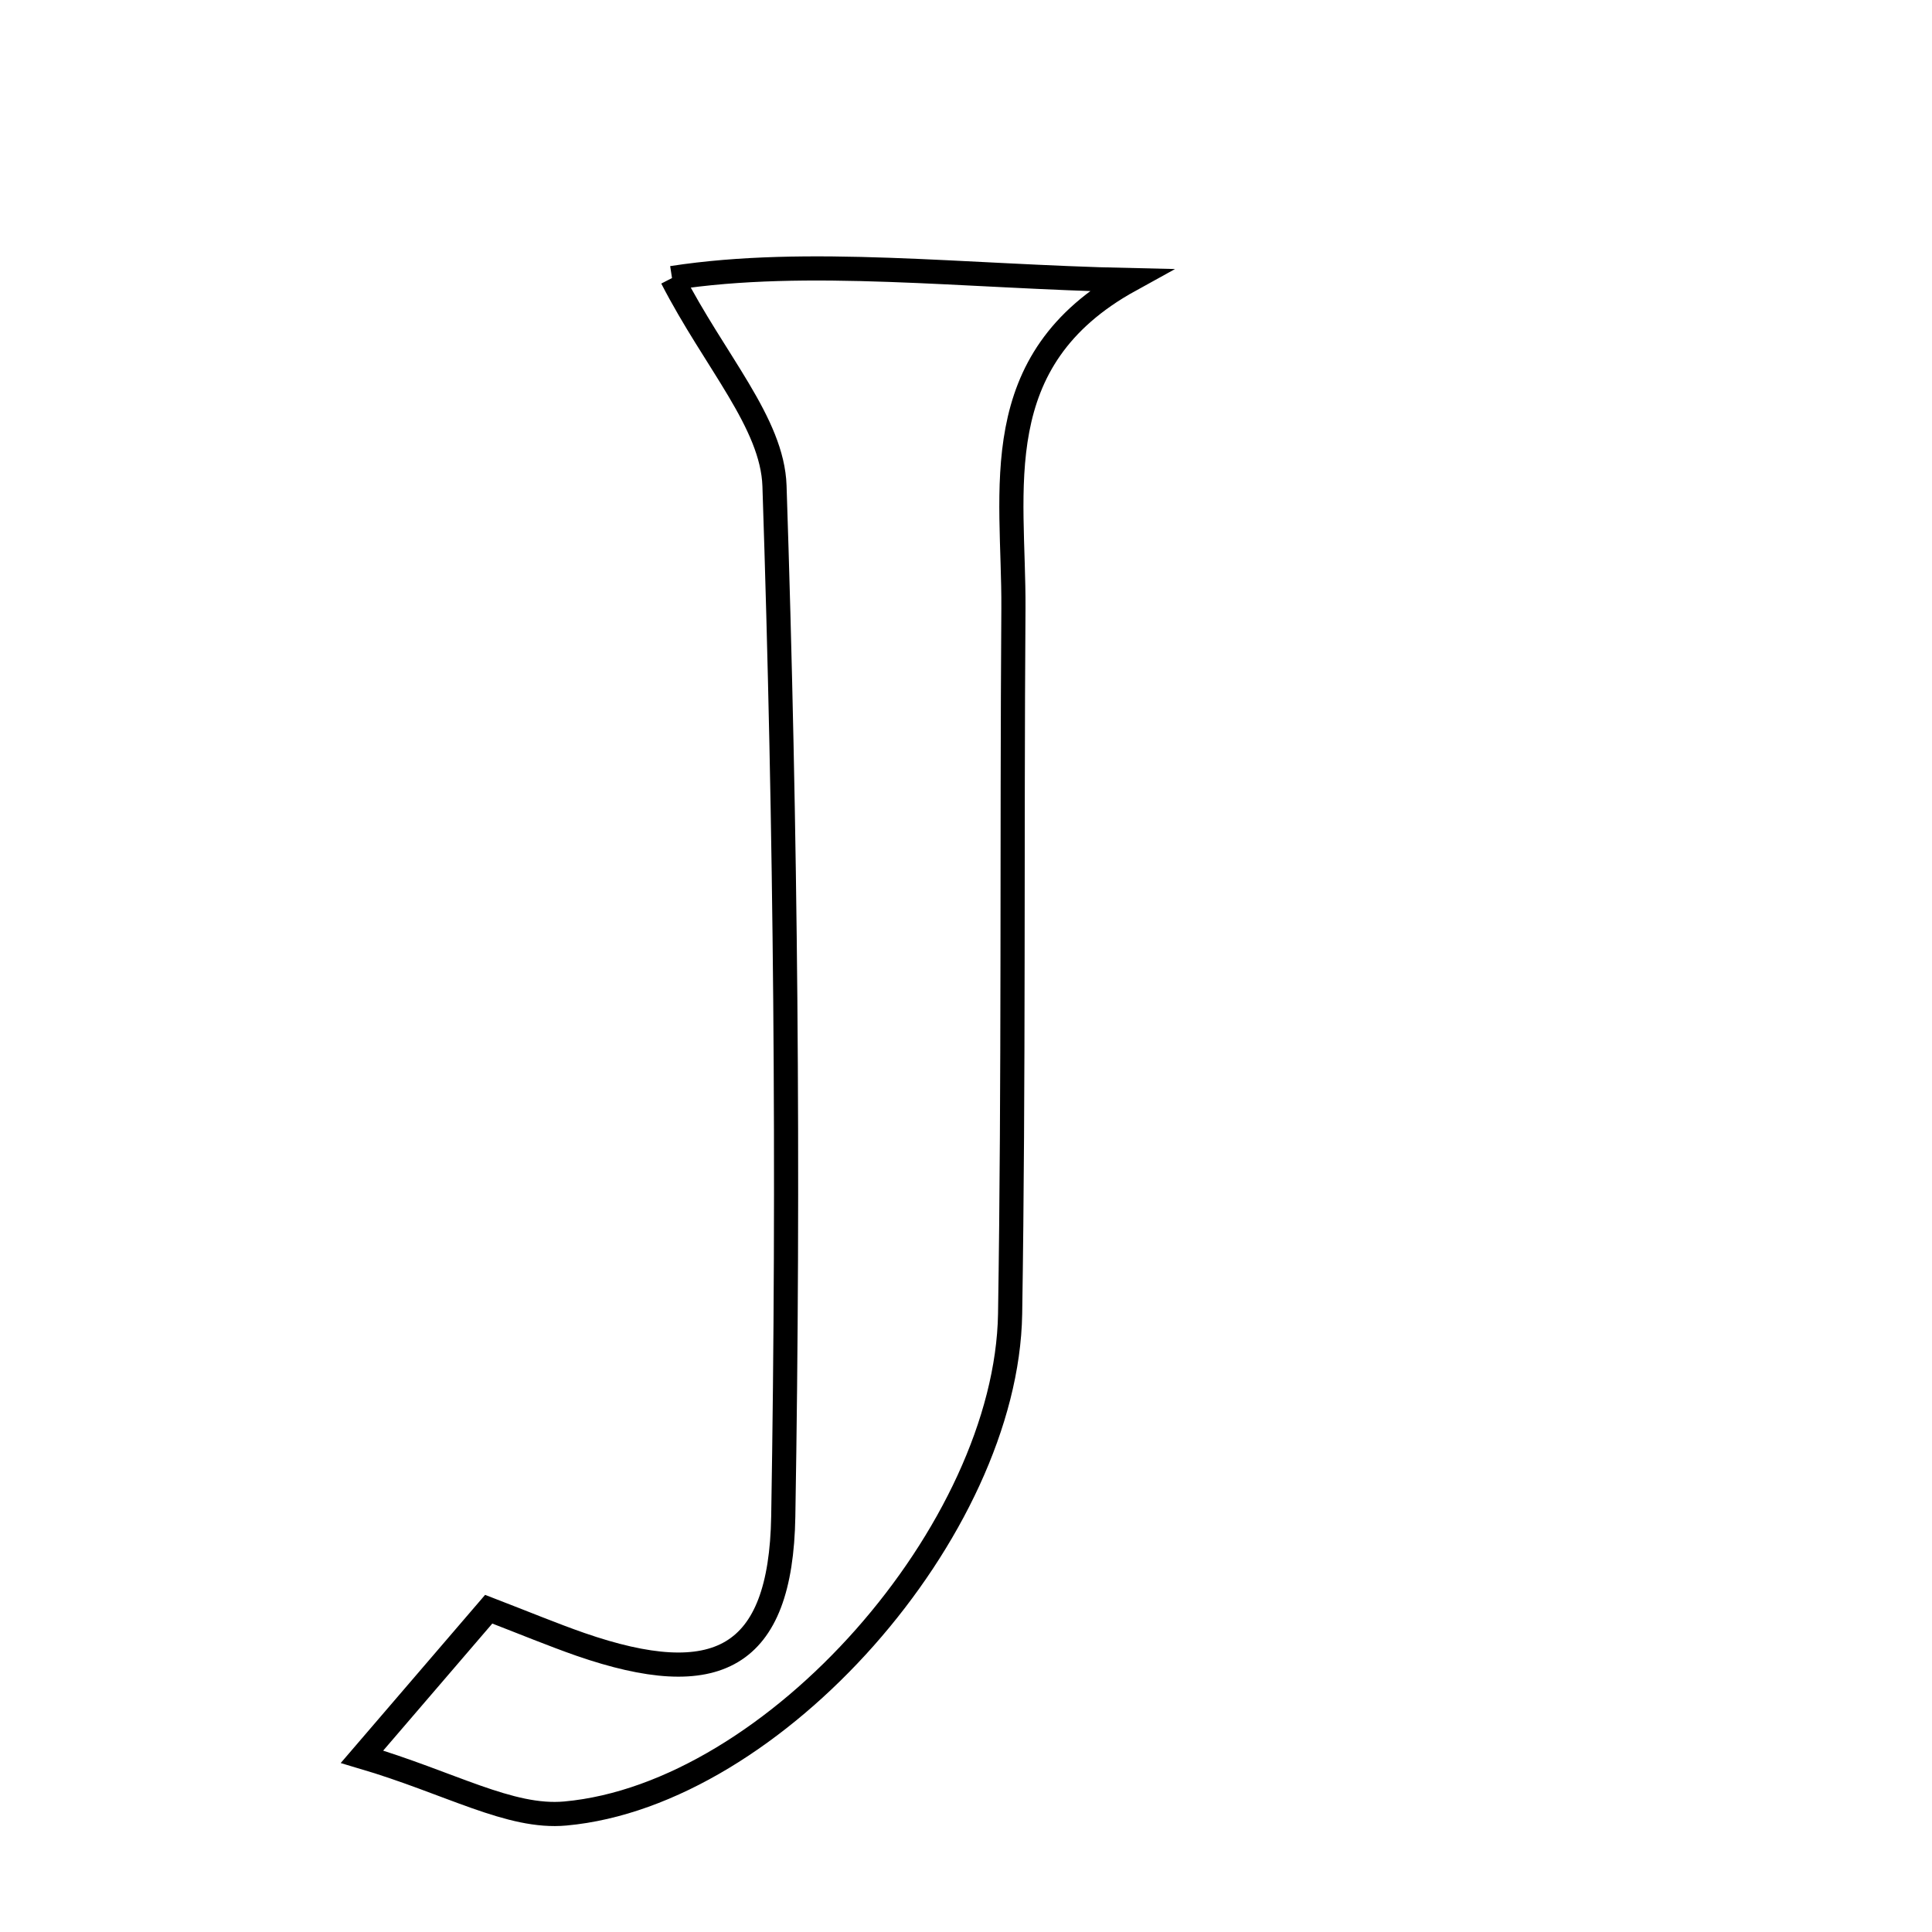<svg xmlns="http://www.w3.org/2000/svg" viewBox="0.0 0.0 24.0 24.0" height="200px" width="200px"><path fill="none" stroke="black" stroke-width=".3" stroke-opacity="1.0"  filling="0" d="M8.348 3.454 C10.037 3.193 11.96 3.435 14.036 3.48 C12.229 4.476 12.598 6.082 12.589 7.557 C12.569 10.478 12.594 13.4 12.548 16.321 C12.504 19.003 9.622 22.292 7.023 22.528 C6.333 22.591 5.599 22.149 4.497 21.823 C5.224 20.976 5.633 20.5 6.071 19.99 C6.532 20.168 6.867 20.307 7.21 20.427 C8.896 21.011 9.7 20.615 9.73 18.838 C9.802 14.571 9.762 10.3 9.621 6.036 C9.595 5.253 8.882 4.493 8.348 3.454"></path></svg>